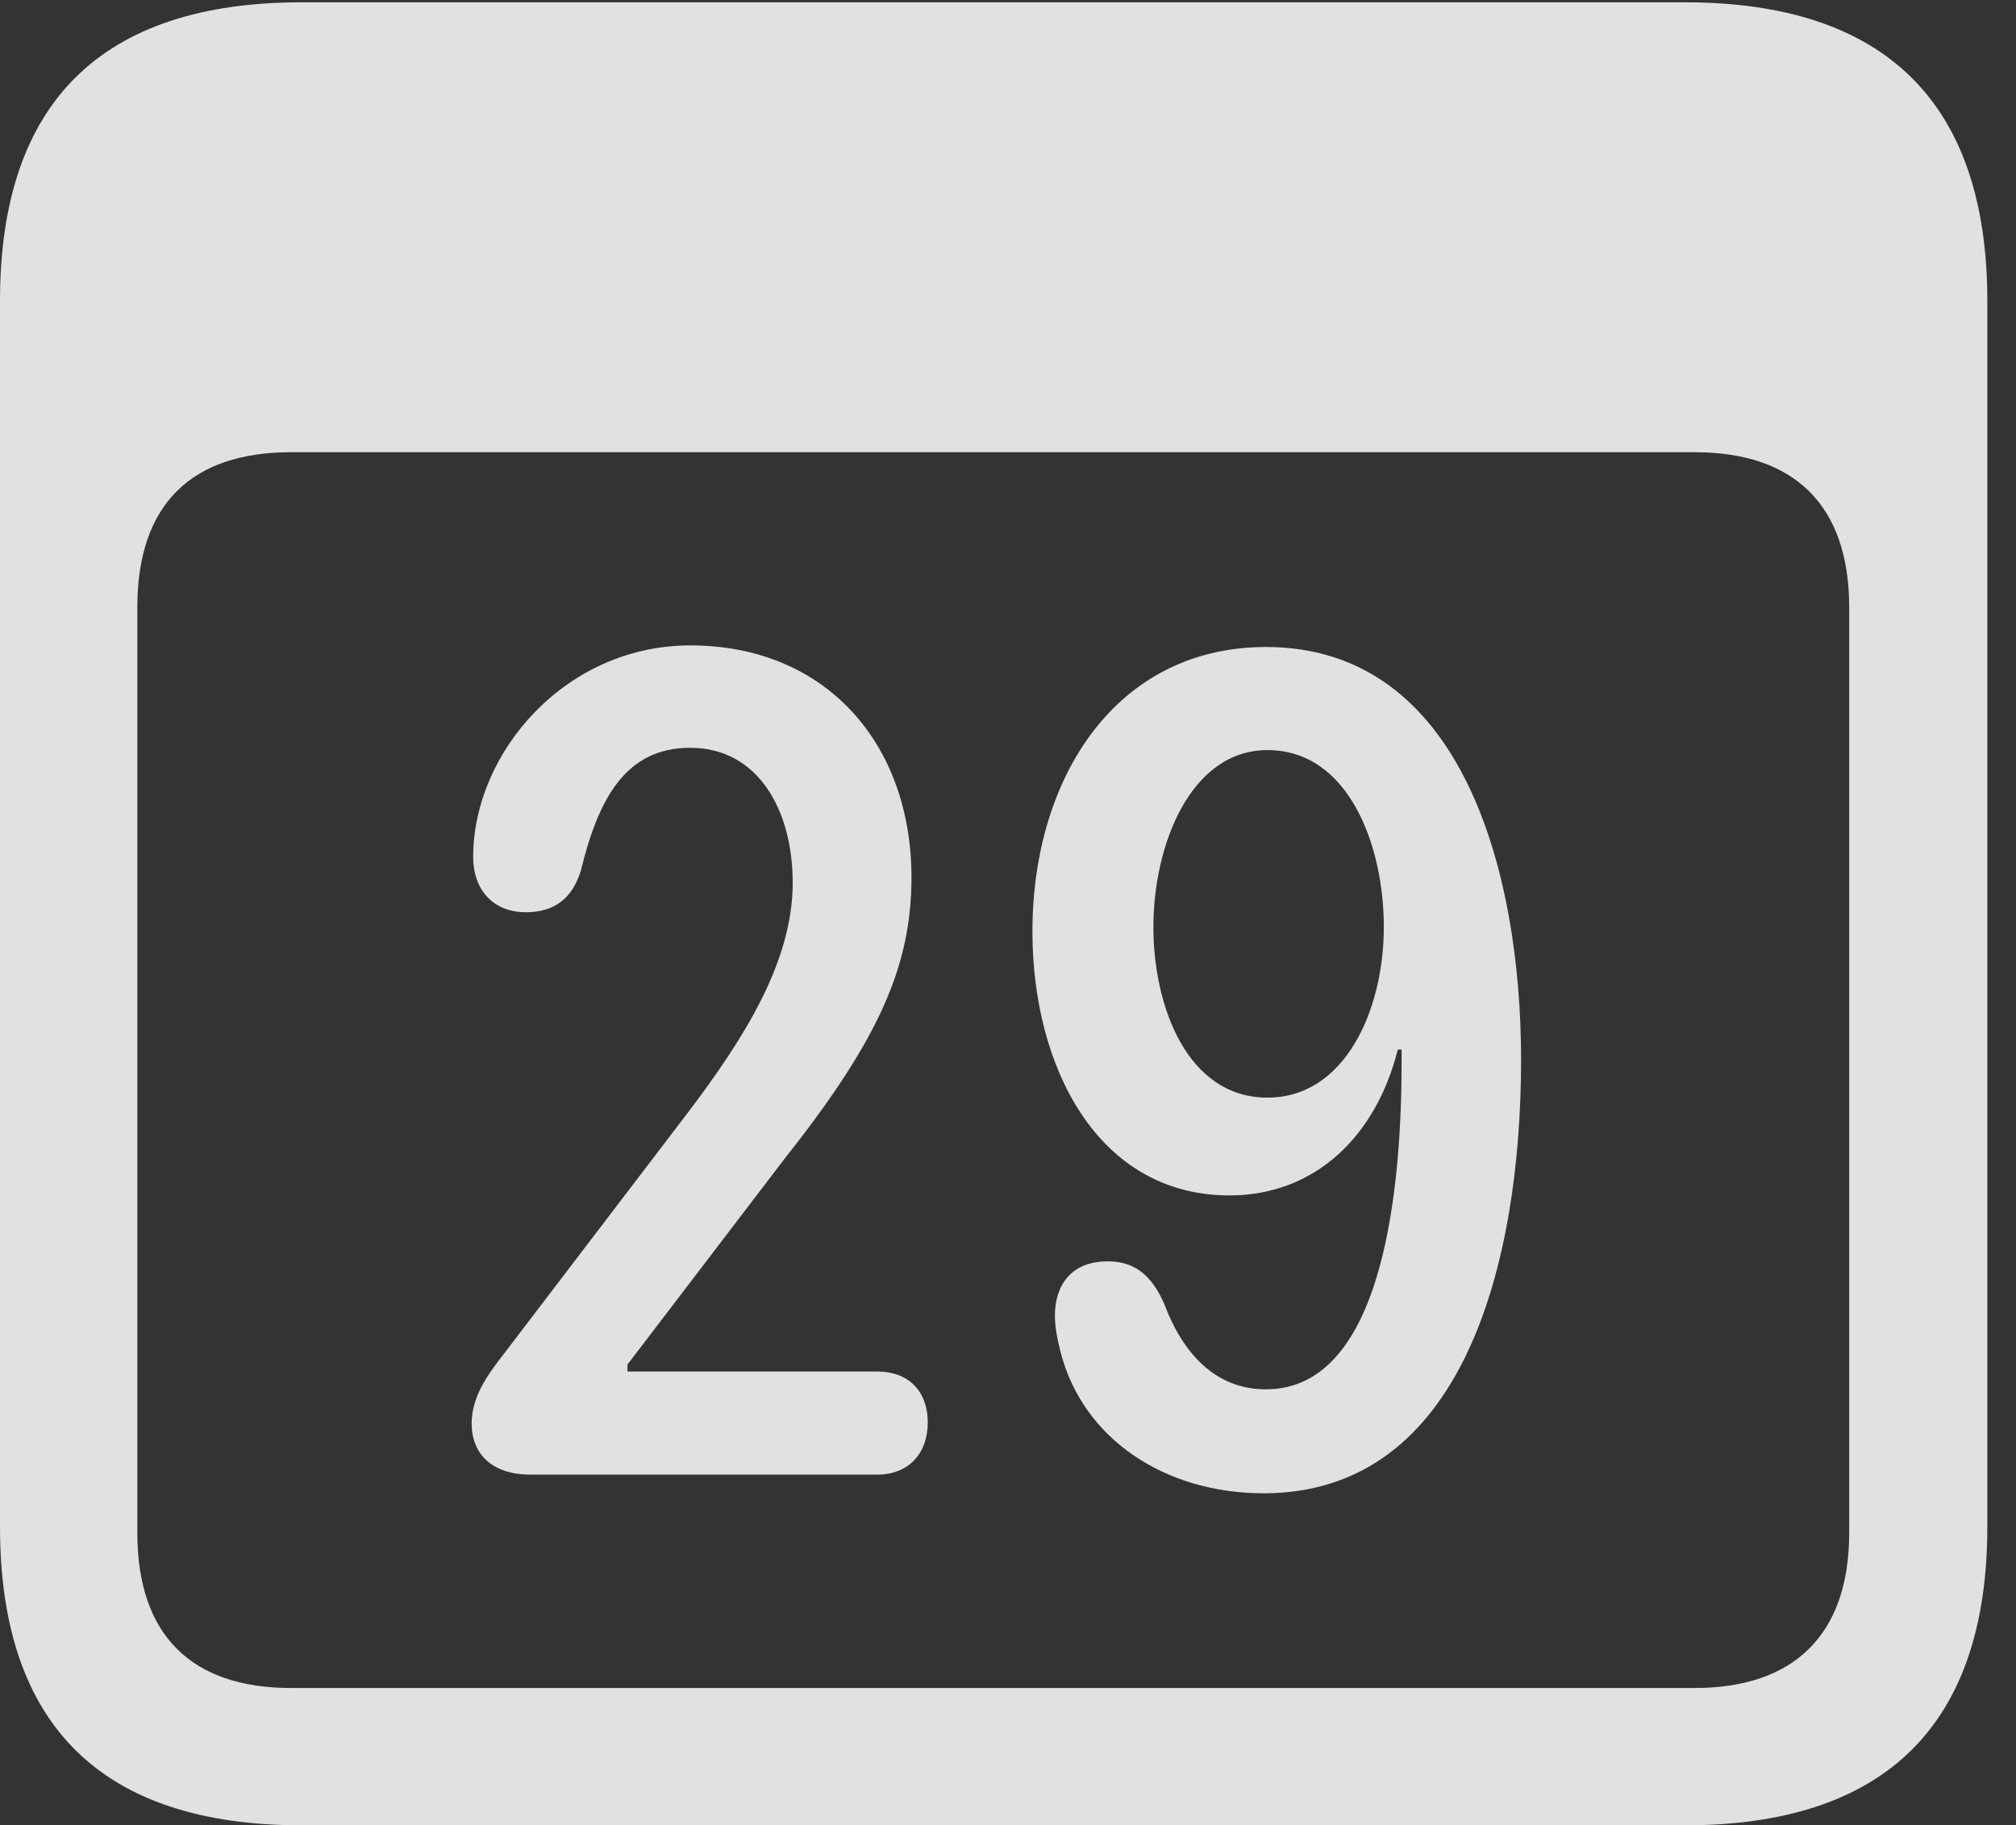 <?xml version="1.0" encoding="UTF-8"?>
<!--Generator: Apple Native CoreSVG 341-->
<!DOCTYPE svg
PUBLIC "-//W3C//DTD SVG 1.1//EN"
       "http://www.w3.org/Graphics/SVG/1.1/DTD/svg11.dtd">
<svg version="1.1" xmlns="http://www.w3.org/2000/svg" xmlns:xlink="http://www.w3.org/1999/xlink" viewBox="0 0 25.381 22.979">
 <rect x="0" y="0" width="25.381" height="22.979" fill="#333333" stroke="none"/>
 <g>
  <rect height="22.979" opacity="0" width="25.381" x="0" y="0"/>
  <path d="M3.799 22.979L21.211 22.979C23.74 22.979 25.02 21.709 25.02 19.219L25.02 3.789C25.02 1.299 23.74 0.029 21.211 0.029L3.799 0.029C1.279 0.029 0 1.289 0 3.789L0 19.219C0 21.719 1.279 22.979 3.799 22.979ZM3.662 21.25C2.412 21.25 1.729 20.586 1.729 19.297L1.729 7.646C1.729 6.348 2.412 5.693 3.662 5.693L21.338 5.693C22.578 5.693 23.281 6.348 23.281 7.646L23.281 19.297C23.281 20.586 22.578 21.25 21.338 21.25Z" fill="white" fill-opacity="0.85"/>
  <path d="M6.68 18.564L11.045 18.564C11.435 18.564 11.68 18.301 11.68 17.91C11.68 17.5 11.426 17.266 11.045 17.266L7.9 17.266L7.9 17.178L9.883 14.58C11.084 13.066 11.475 12.139 11.475 11.045C11.475 9.365 10.4 8.125 8.691 8.125C7.119 8.125 5.957 9.473 5.957 10.791C5.957 11.182 6.191 11.484 6.621 11.484C6.982 11.484 7.207 11.309 7.314 10.957C7.539 10.029 7.891 9.414 8.691 9.414C9.541 9.414 9.98 10.195 9.98 11.113C9.98 12.109 9.365 13.076 8.662 14.004L6.338 17.051C6.133 17.314 5.938 17.588 5.938 17.92C5.938 18.301 6.191 18.564 6.68 18.564ZM15.479 15.049C16.553 15.049 17.324 14.307 17.598 13.213L17.646 13.213C17.646 13.262 17.646 13.31 17.646 13.369C17.646 14.844 17.451 17.49 15.938 17.49C15.303 17.49 14.893 17.041 14.658 16.416C14.492 16.035 14.268 15.879 13.945 15.879C13.477 15.879 13.281 16.191 13.281 16.562C13.281 16.699 13.31 16.855 13.35 17.012C13.633 18.125 14.678 18.799 15.908 18.799C18.438 18.799 19.15 15.869 19.15 13.34C19.15 10.977 18.408 8.145 15.938 8.145C14.062 8.145 12.998 9.775 12.998 11.729C12.998 13.428 13.818 15.049 15.479 15.049ZM15.957 13.818C14.951 13.818 14.521 12.676 14.521 11.67C14.521 10.635 14.99 9.443 15.957 9.443C16.982 9.443 17.422 10.645 17.422 11.67C17.422 12.715 16.934 13.818 15.957 13.818Z" fill="white" fill-opacity="0.85"/>
 </g>
</svg>
